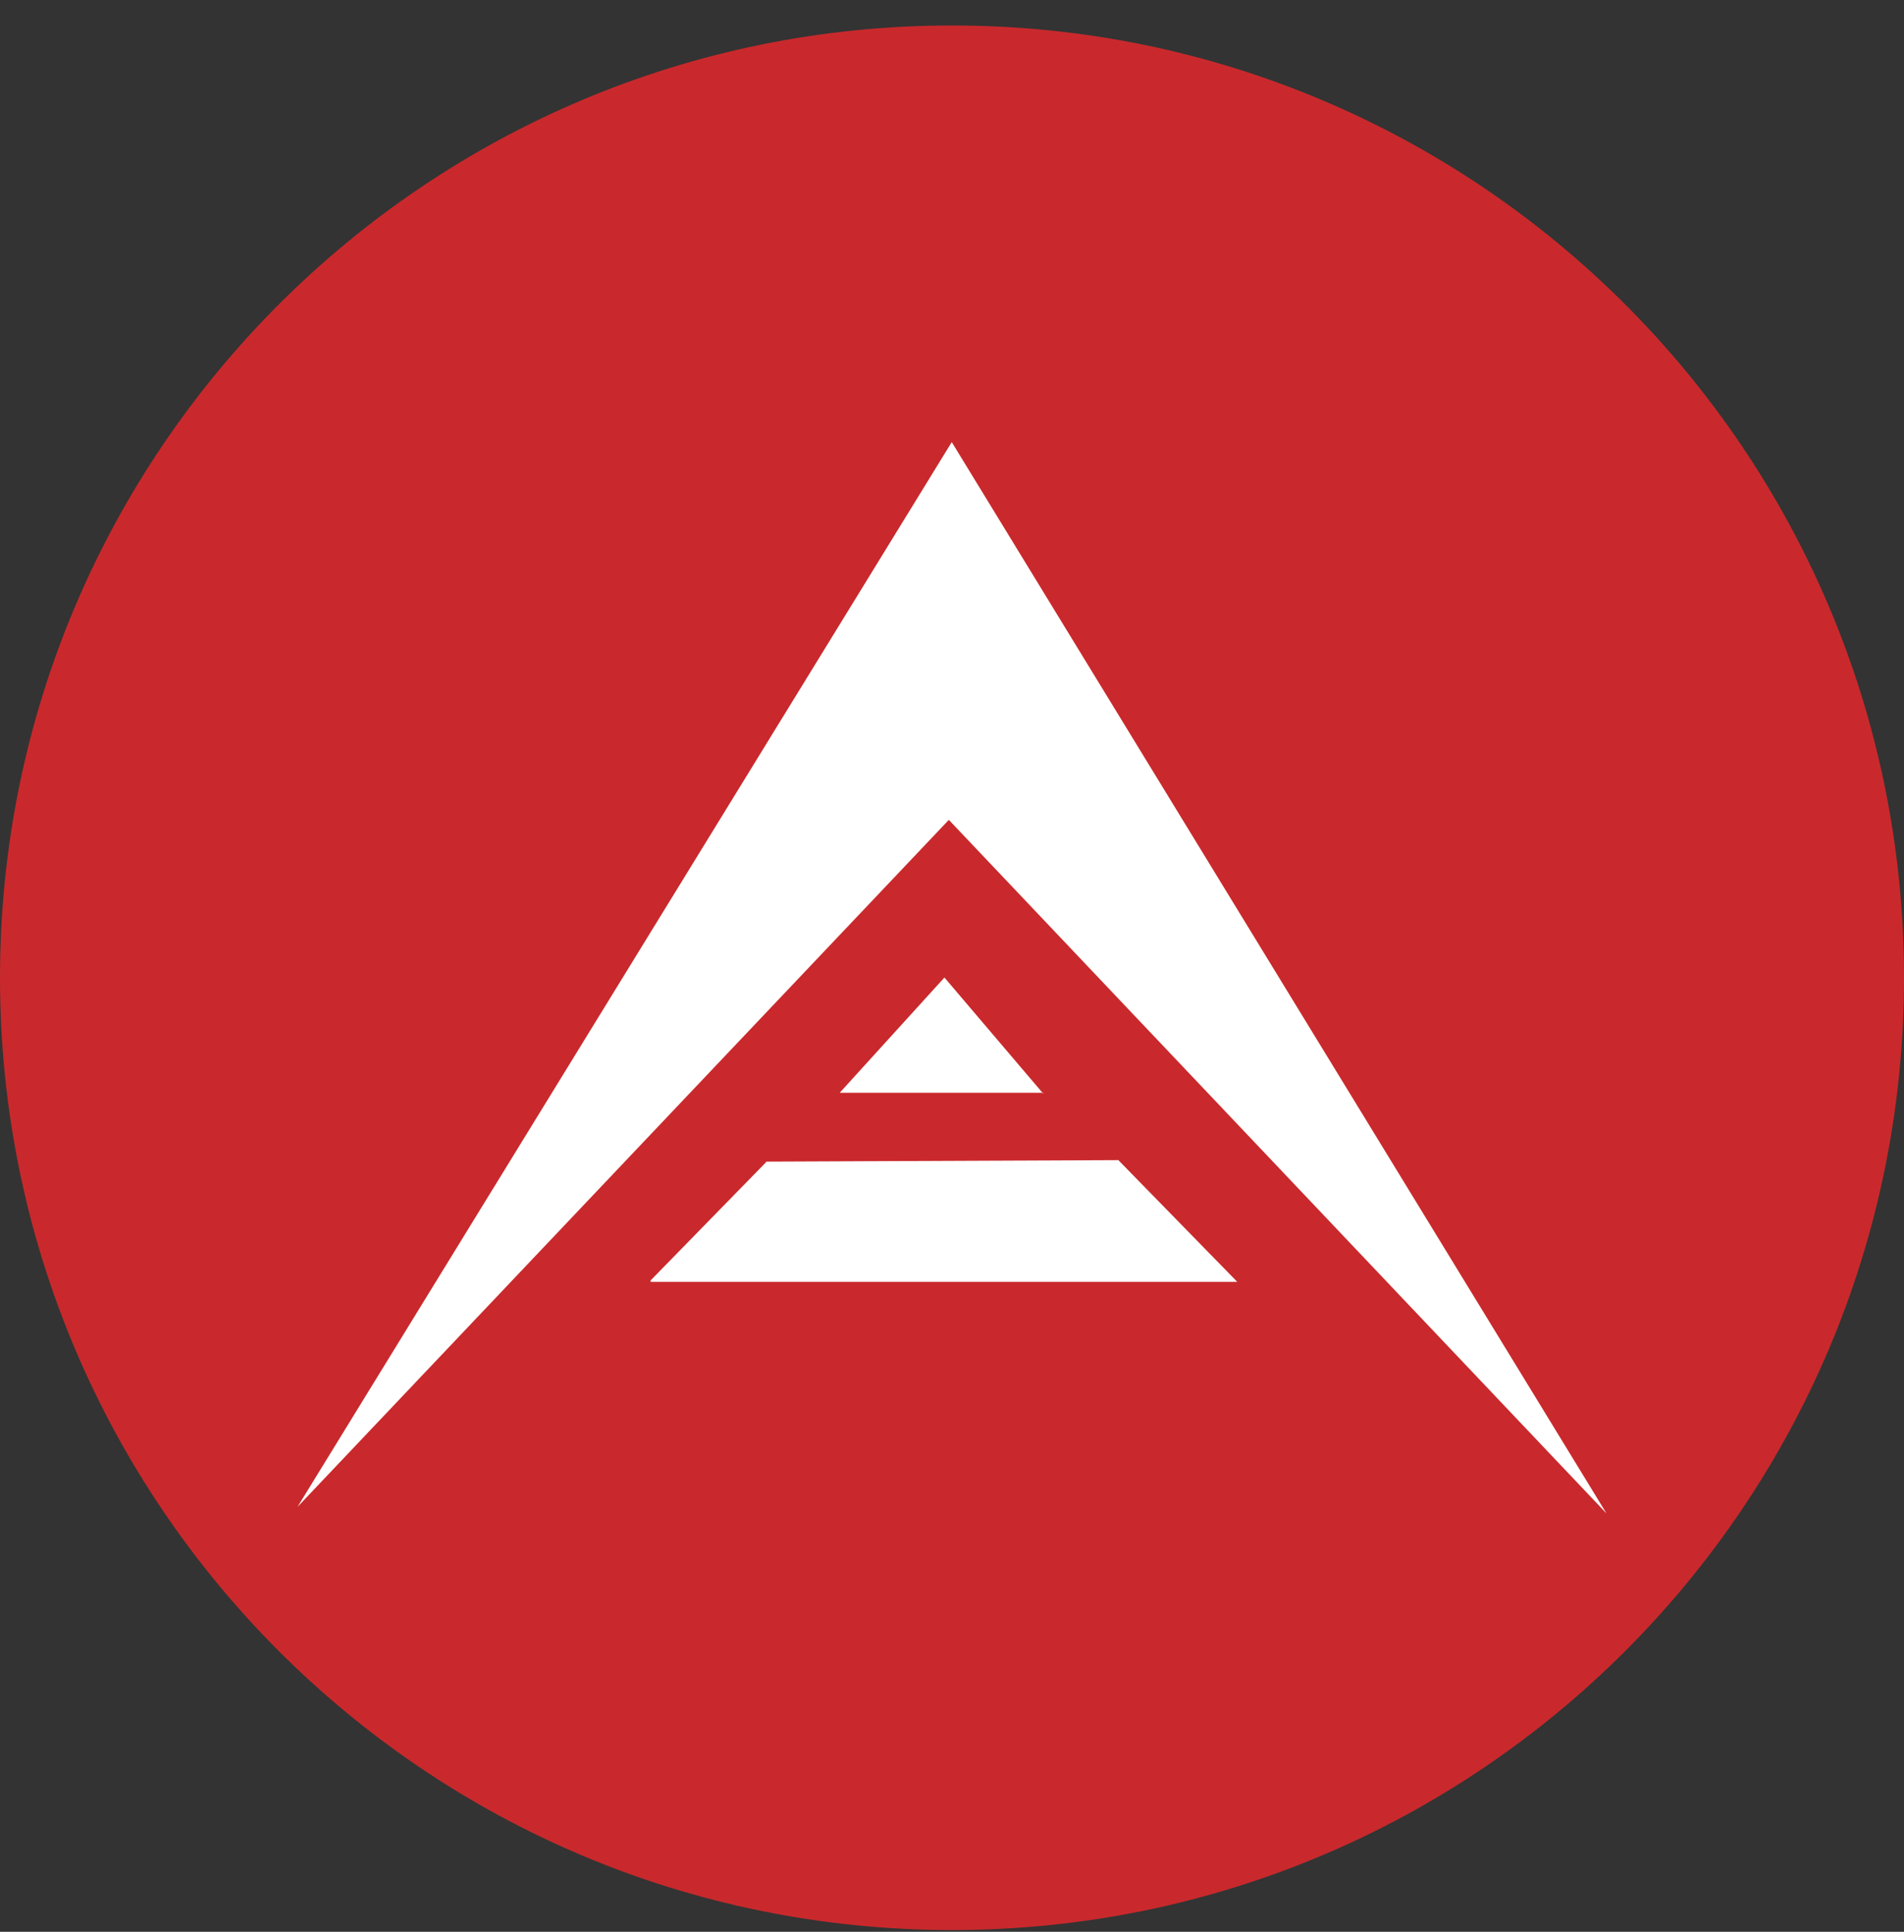 <svg width="70" height="71" viewBox="0 0 70 71" fill="none" xmlns="http://www.w3.org/2000/svg">
<rect x="0" y="0" width="70" height="71" fill="#333333" stroke="none"/>
<g clip-path="url(#clip0)">
<path d="M35 70.936C54.33 70.936 70 55.266 70 35.936C70 16.606 54.33 0.936 35 0.936C15.67 0.936 0 16.606 0 35.936C0 55.266 15.67 70.936 35 70.936Z" fill="#C9292C"/>
<path d="M34.884 30.133L10.938 55.383L34.991 16.249L59.062 55.624L34.884 30.133ZM38.358 40.163H30.872L34.722 35.928L38.358 40.2V40.163ZM23.92 47.112V47.06L28.166 42.713V42.694L41.116 42.639L45.487 47.112H23.922H23.92Z" fill="white"/>
</g>
<defs>
<clipPath id="clip0">
<rect y="0.936" width="70" height="70" fill="white"/>
</clipPath>
</defs>
</svg>
